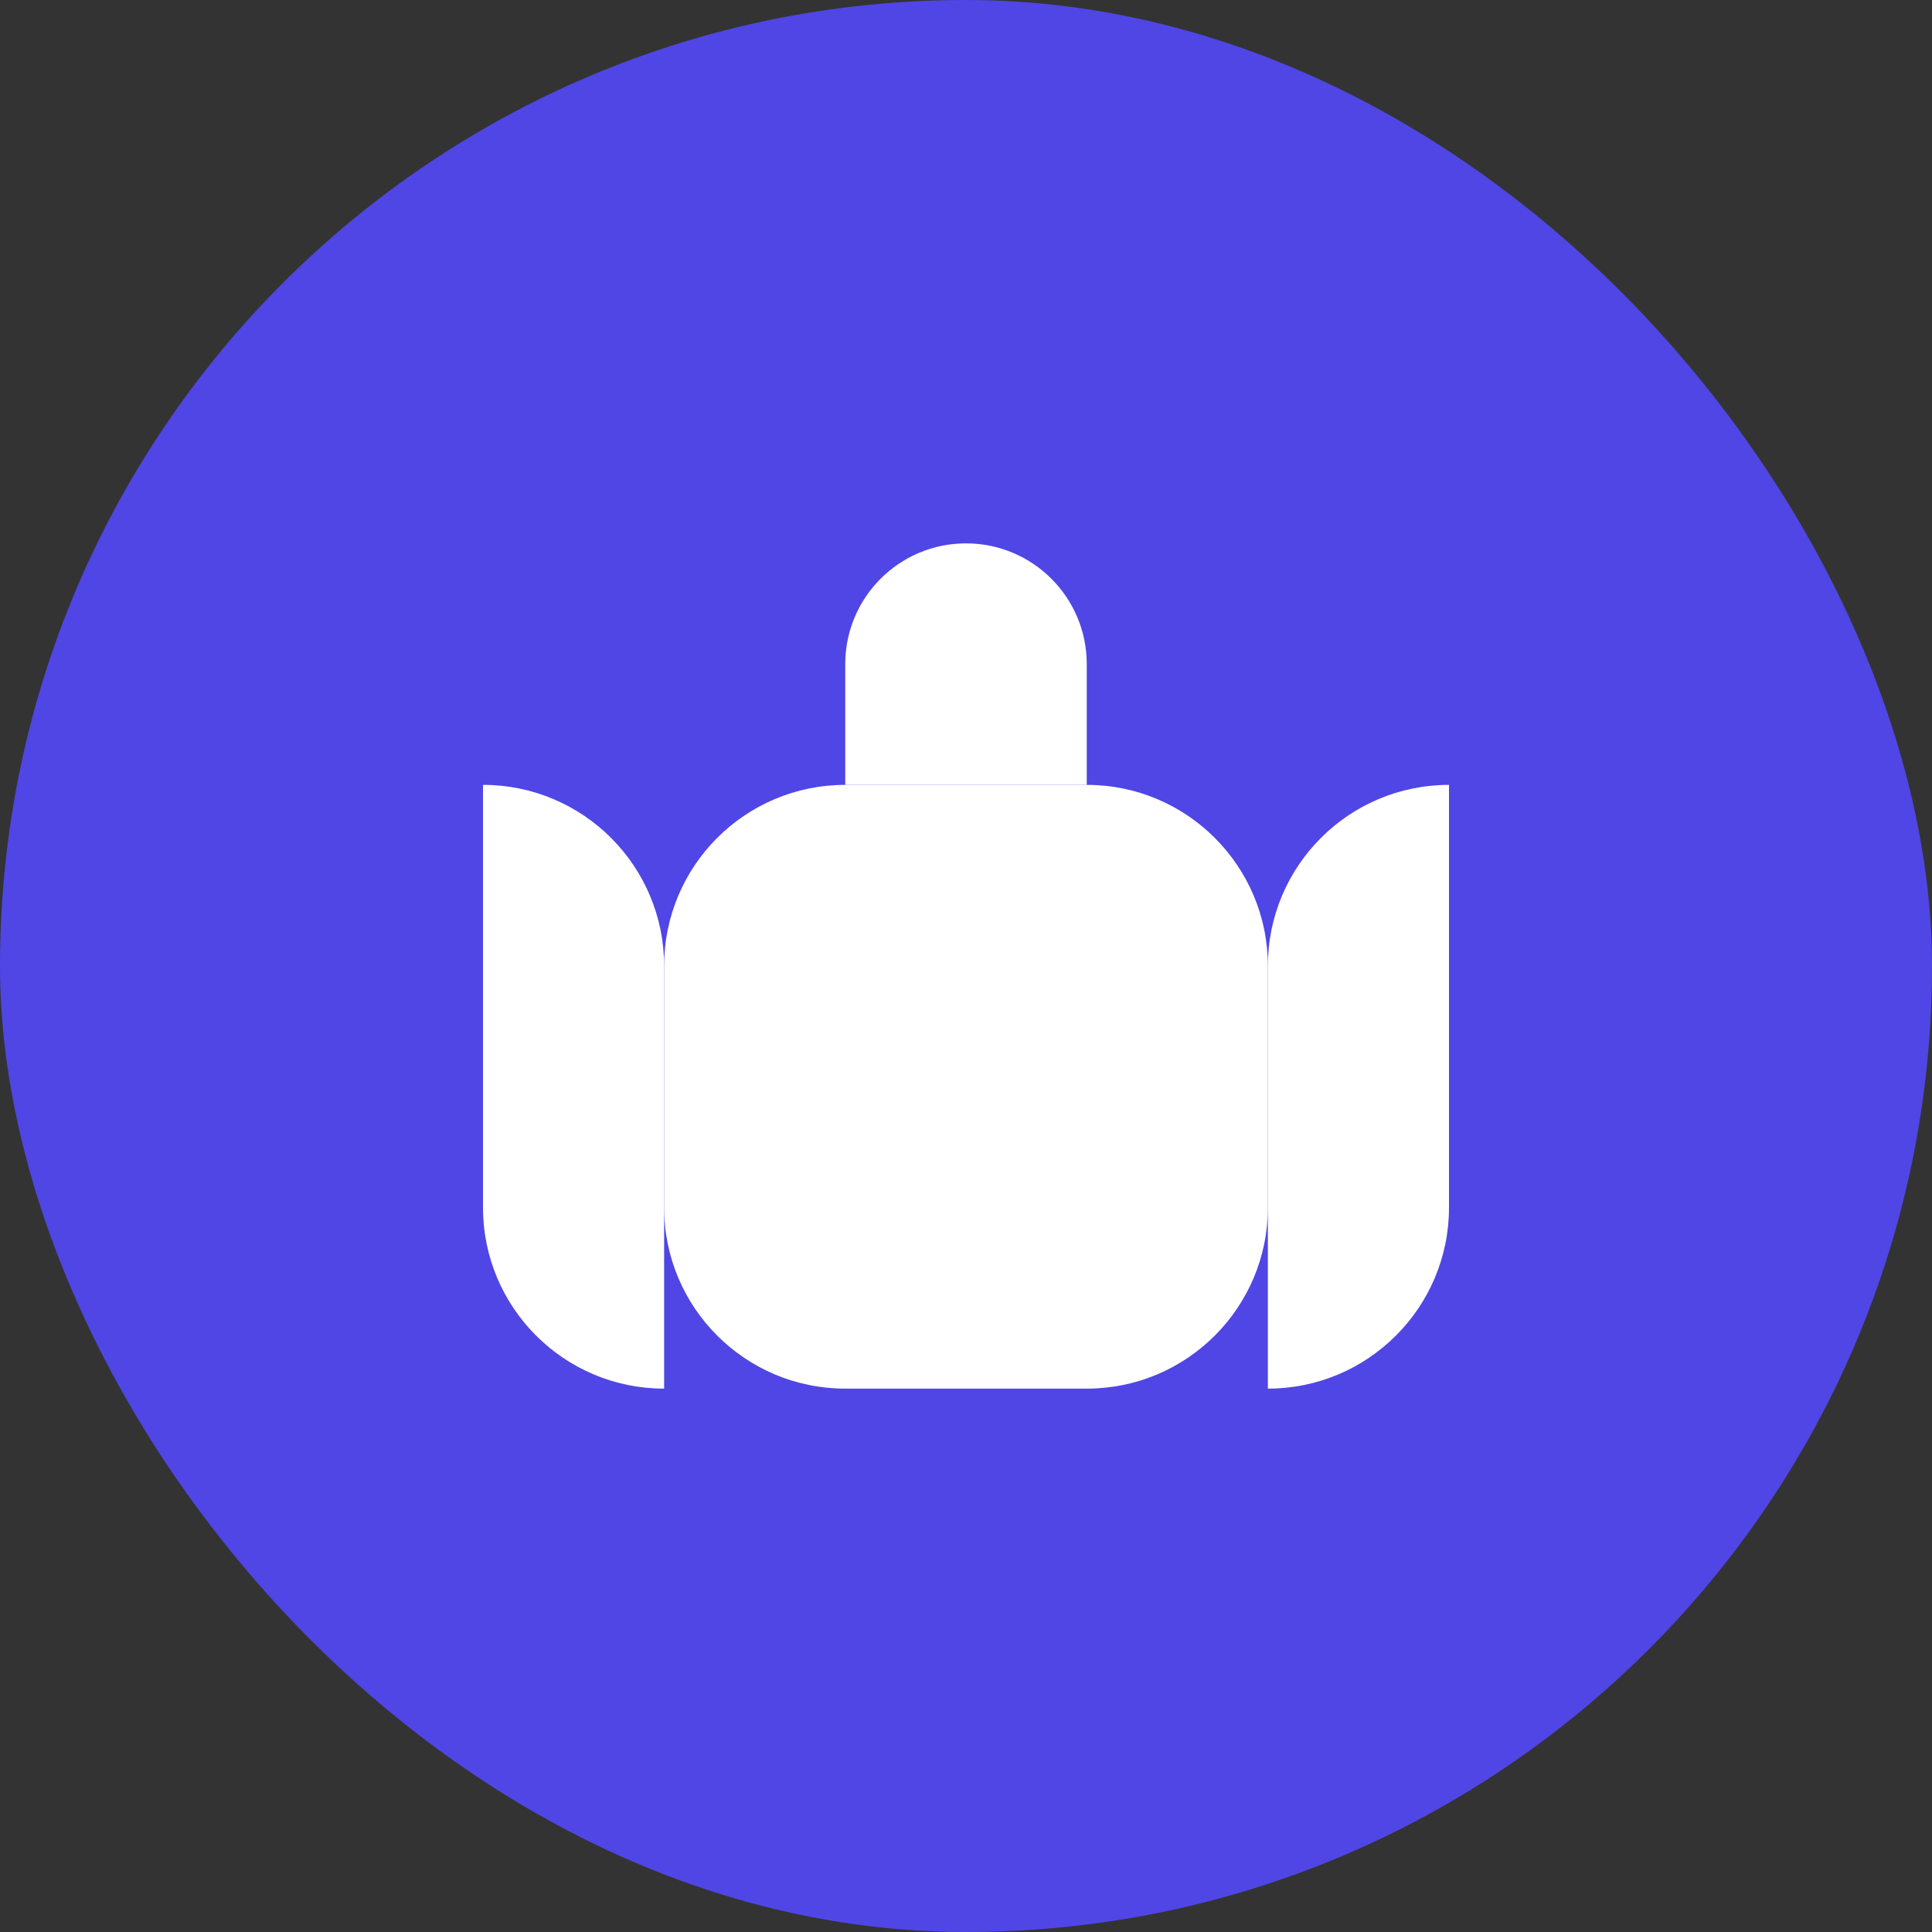 <svg width="32" height="32" viewBox="0 0 32 32" fill="none" xmlns="http://www.w3.org/2000/svg">
  <rect x="0" y="0" width="32" height="32" fill="#333333" stroke="none"/>
  <rect width="32" height="32" rx="16" fill="#4F46E5"/>
  <path d="M11 16C11 14.343 12.343 13 14 13H18C19.657 13 21 14.343 21 16V20C21 21.657 19.657 23 18 23H14C12.343 23 11 21.657 11 20V16Z" fill="white"/>
  <path d="M16 9C17.105 9 18 9.895 18 11V13H14V11C14 9.895 14.895 9 16 9Z" fill="white"/>
  <path d="M21 16C21 14.343 22.343 13 24 13V20C24 21.657 22.657 23 21 23V16Z" fill="white"/>
  <path d="M11 16V23C9.343 23 8 21.657 8 20V13C9.657 13 11 14.343 11 16Z" fill="white"/>
</svg>
